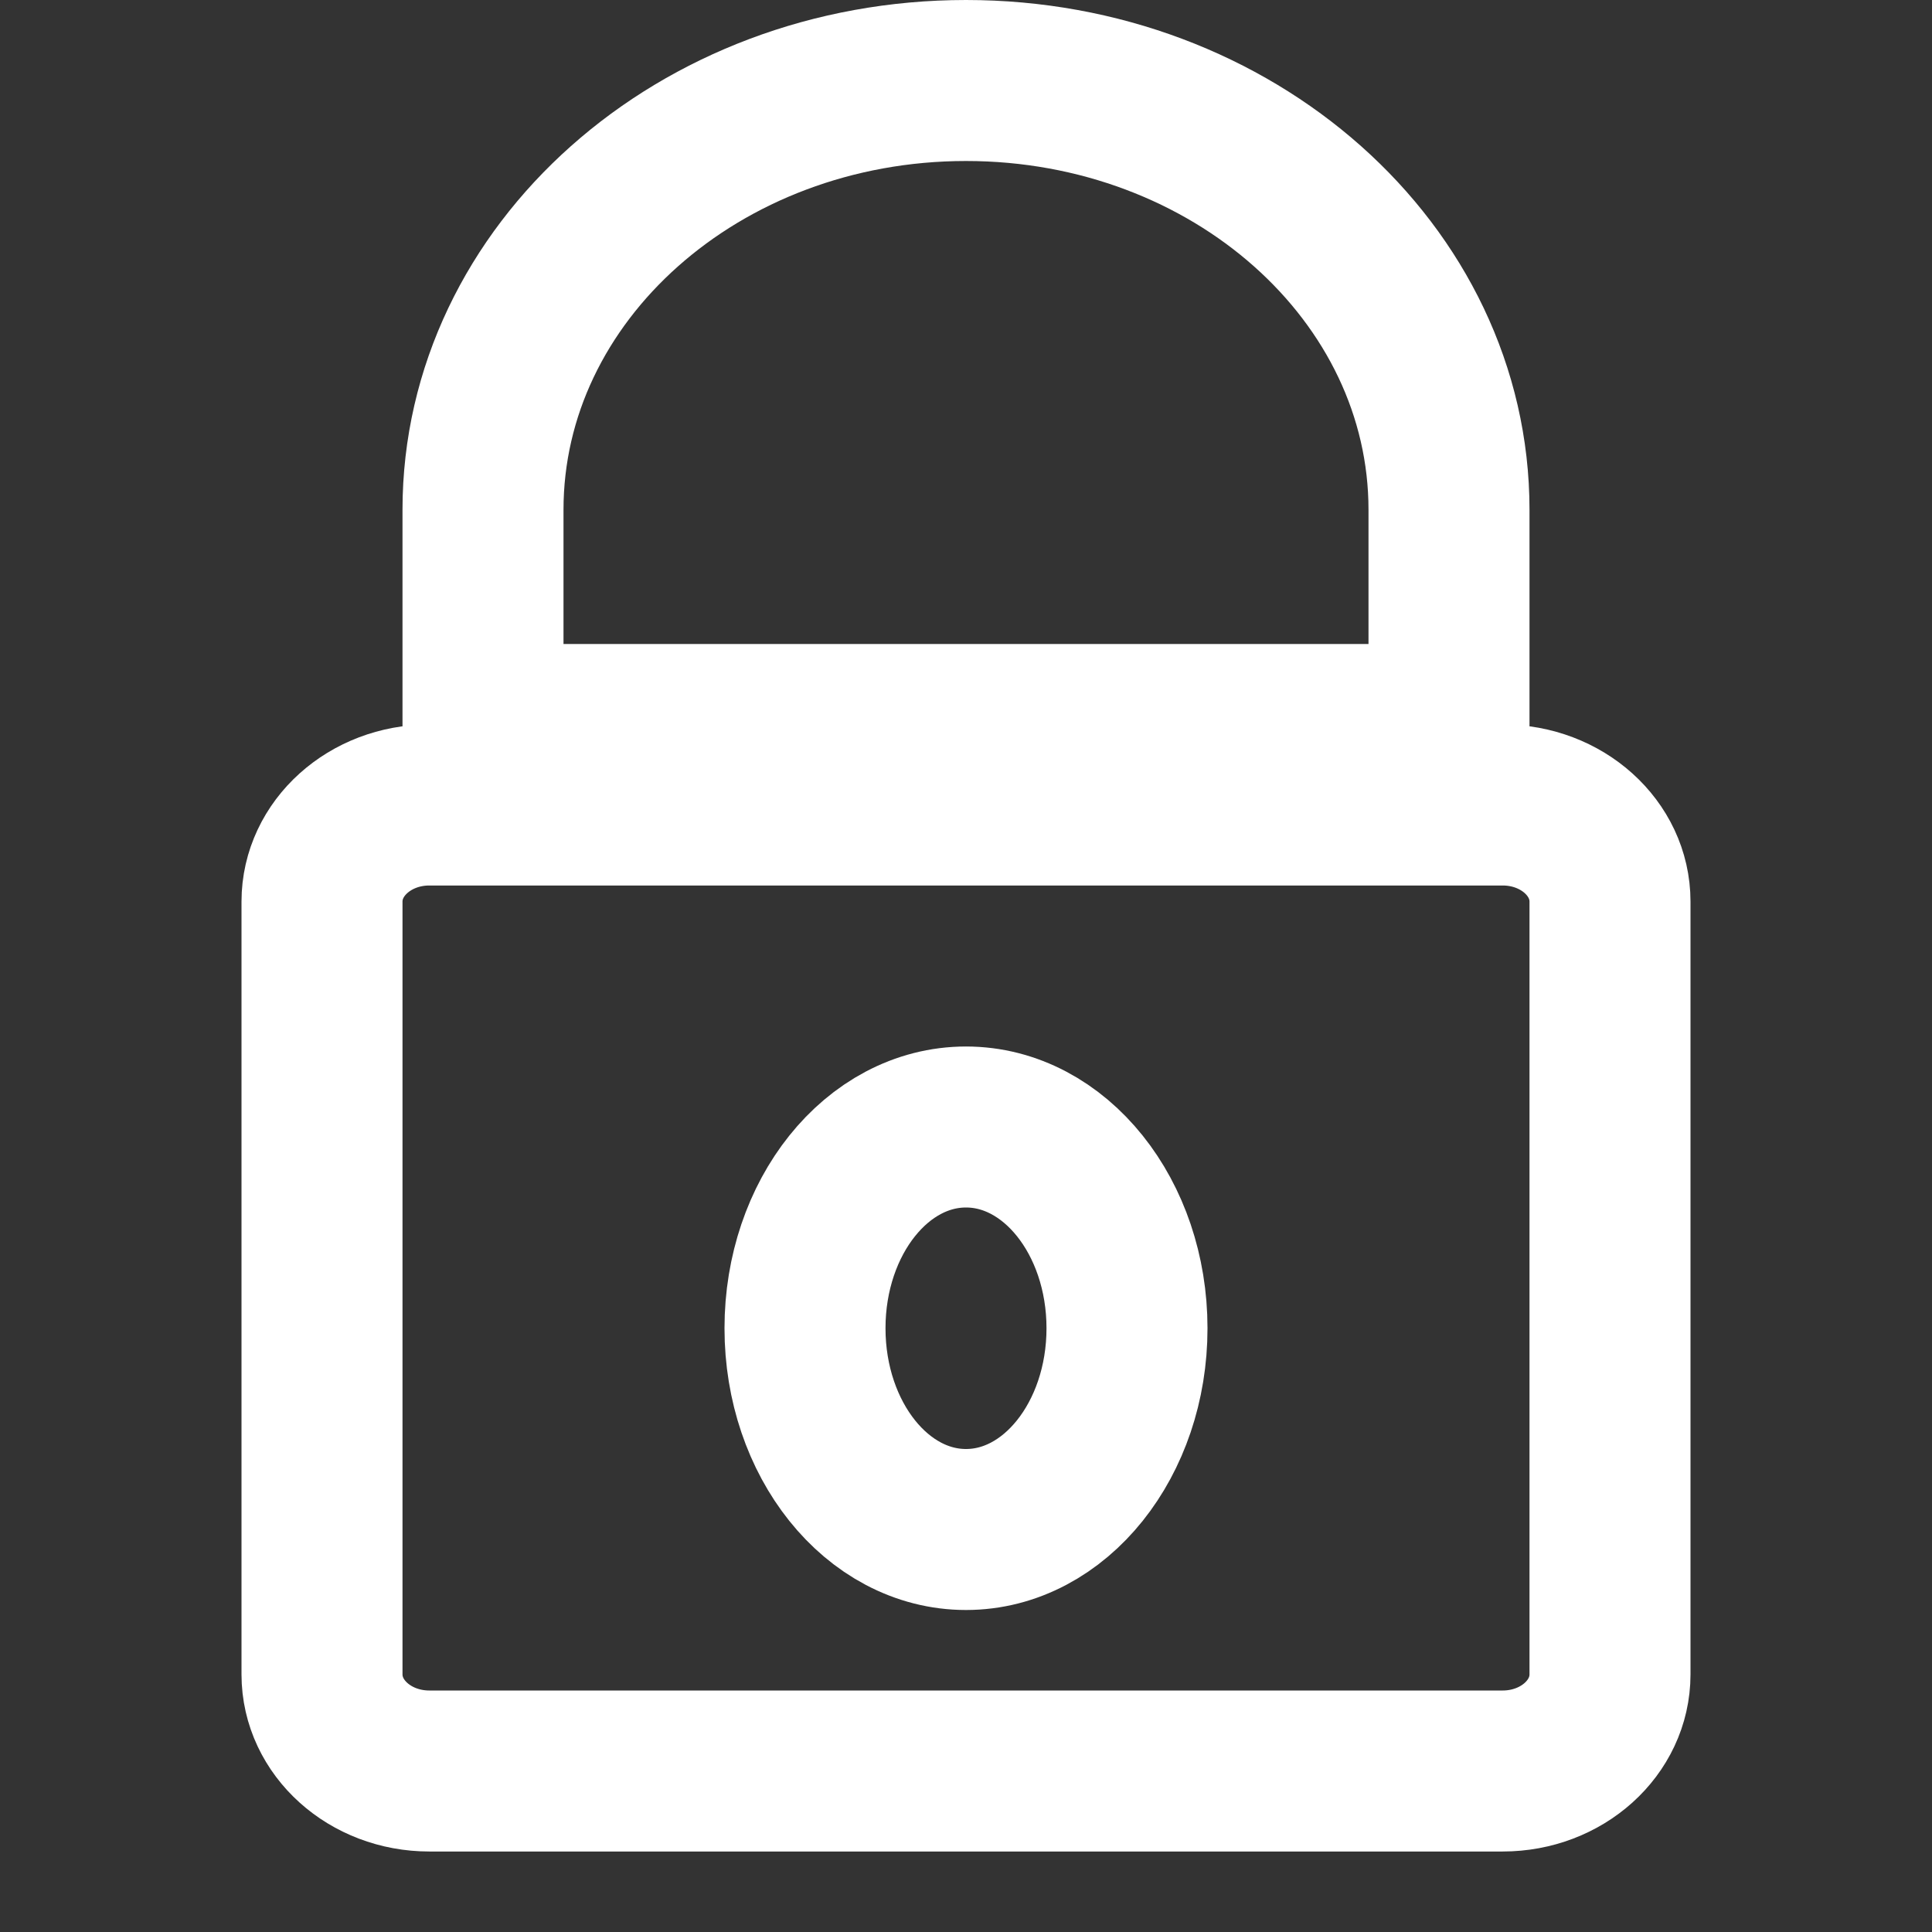 <svg width="24" height="24" viewBox="0 0 24 24" fill="none" xmlns="http://www.w3.org/2000/svg">
<rect x="0" y="0" width="24" height="24" fill="#333333" stroke="none"/>
<path d="M4 20.8V11.2C4 10.537 4.597 10 5.333 10H18.667C19.403 10 20 10.537 20 11.2V20.8C20 21.463 19.403 22 18.667 22H5.333C4.597 22 4 21.463 4 20.8Z" stroke="white" stroke-width="2" stroke-linejoin="round"/>
<path d="M12 19C13.105 19 14 17.881 14 16.5C14 15.119 13.105 14 12 14C10.895 14 10 15.119 10 16.5C10 17.881 10.895 19 12 19Z" stroke="white" stroke-width="2" stroke-linejoin="round"/>
<path d="M6 9V6.333C6 3.388 8.686 1 12 1C15.314 1 18 3.388 18 6.333V9H6Z" stroke="white" stroke-width="2" stroke-linejoin="round"/>
</svg>
